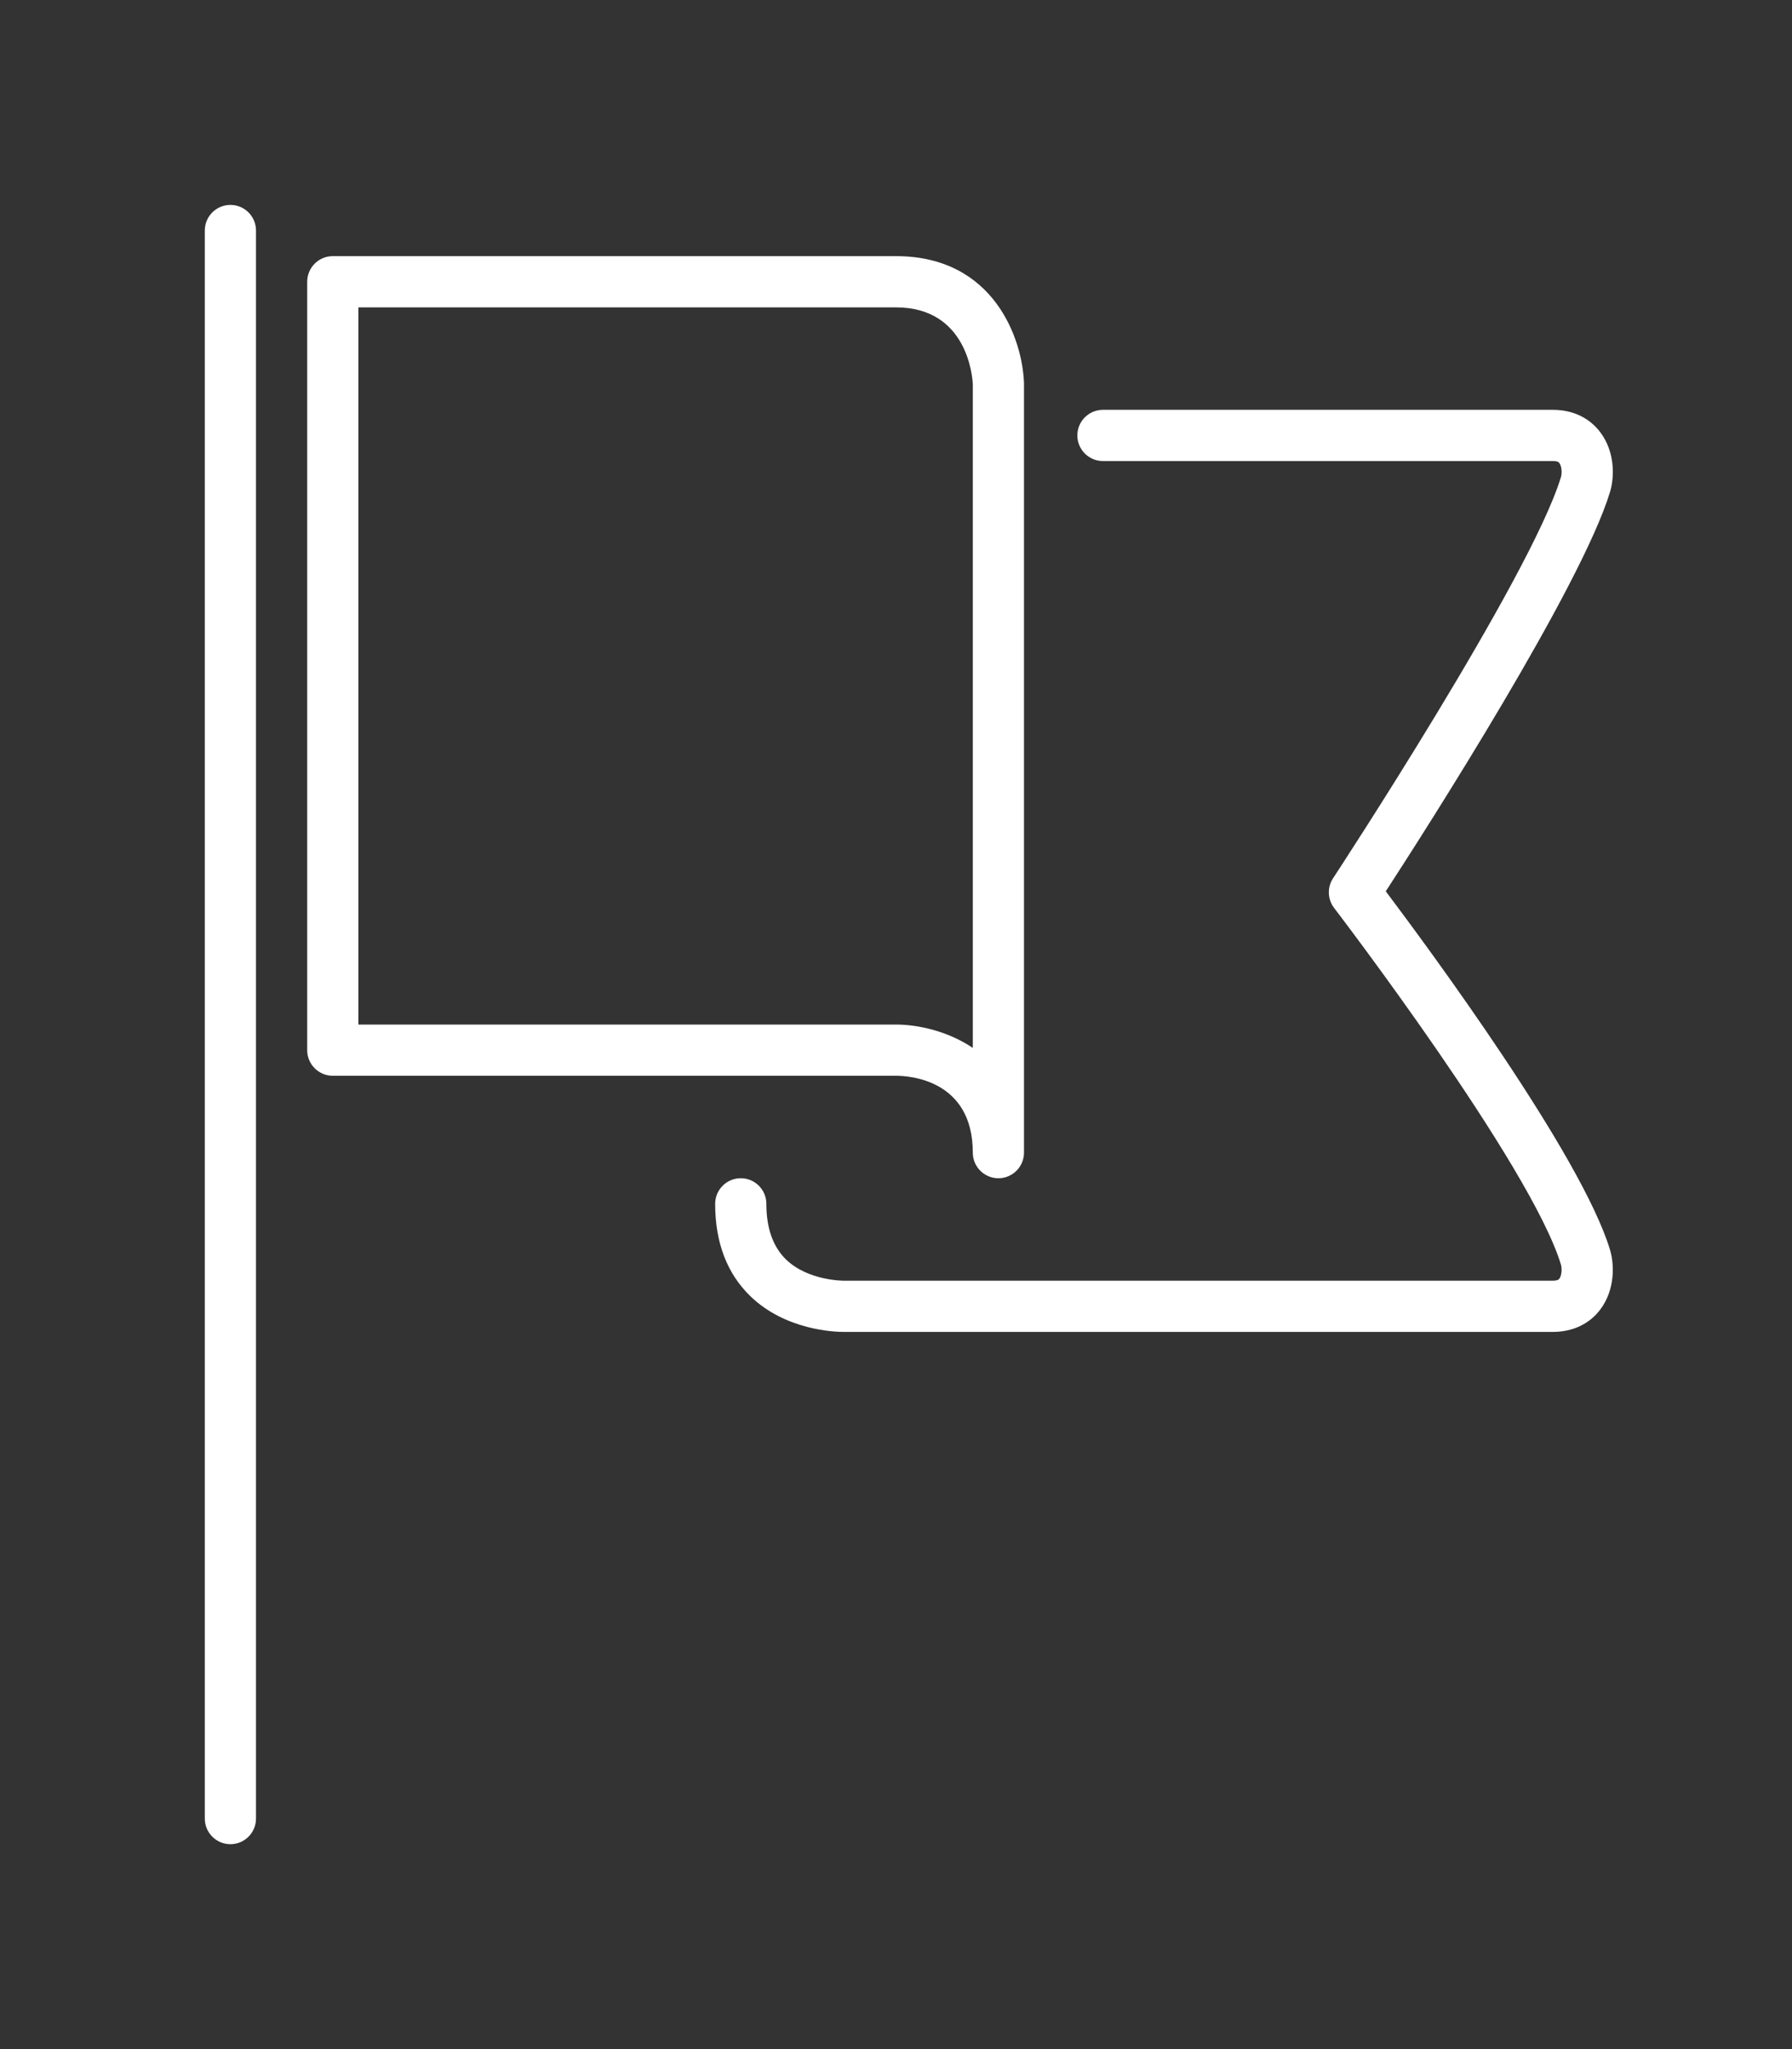 <!-- Generated by IcoMoon.io -->
<svg version="1.1" xmlns="http://www.w3.org/2000/svg" width="35" height="40" viewBox="0 0 35 40">
<rect x="0" y="0" width="35" height="40" fill="#333333" stroke="none"/>
<title>el-flag</title>
<path fill="#fff" d="M17.5 5h-11c-0.276 0-0.5 0.224-0.5 0.5v15c0 0.276 0.224 0.5 0.5 0.5h11.002c0.251 0 1.498 0.074 1.498 1.5 0 0.276 0.224 0.5 0.5 0.5s0.5-0.224 0.5-0.5v-15.016c-0.027-0.859-0.584-2.484-2.5-2.484zM19 20.456c-0.501-0.337-1.088-0.456-1.5-0.456h-10.5v-14h10.5c1.396 0 1.494 1.363 1.5 1.5v12.956z"></path>
<path fill="#fff" d="M30.329 25h-13.842c0.006 0.001-0.703 0.009-1.14-0.419-0.251-0.247-0.379-0.61-0.379-1.081 0-0.276-0.224-0.5-0.5-0.5s-0.5 0.224-0.5 0.5c0 0.754 0.231 1.36 0.688 1.803 0.687 0.665 1.648 0.697 1.819 0.697 0.015 0 13.854 0 13.854 0 0.389 0 0.719-0.157 0.931-0.443 0.281-0.379 0.275-0.863 0.185-1.162-0.563-1.853-3.541-5.883-4.379-6.996 0.807-1.241 3.815-5.94 4.379-7.793 0.091-0.299 0.097-0.782-0.185-1.162-0.212-0.287-0.542-0.444-0.931-0.444h-8.787c-0.276 0-0.5 0.224-0.5 0.5s0.224 0.5 0.5 0.5h8.787c0.099 0 0.119 0.028 0.127 0.039 0.047 0.062 0.055 0.197 0.031 0.275-0.596 1.961-4.412 7.772-4.451 7.831-0.117 0.178-0.108 0.41 0.021 0.579 0.038 0.050 3.839 5.018 4.43 6.961 0.023 0.079 0.016 0.213-0.031 0.276-0.008 0.011-0.028 0.039-0.127 0.039z"></path>
<path fill="#fff" d="M5 35.5v-31c0-0.276-0.224-0.5-0.5-0.5s-0.5 0.224-0.5 0.5v31c0 0.276 0.224 0.5 0.5 0.5s0.5-0.224 0.5-0.5z"></path>
</svg>
